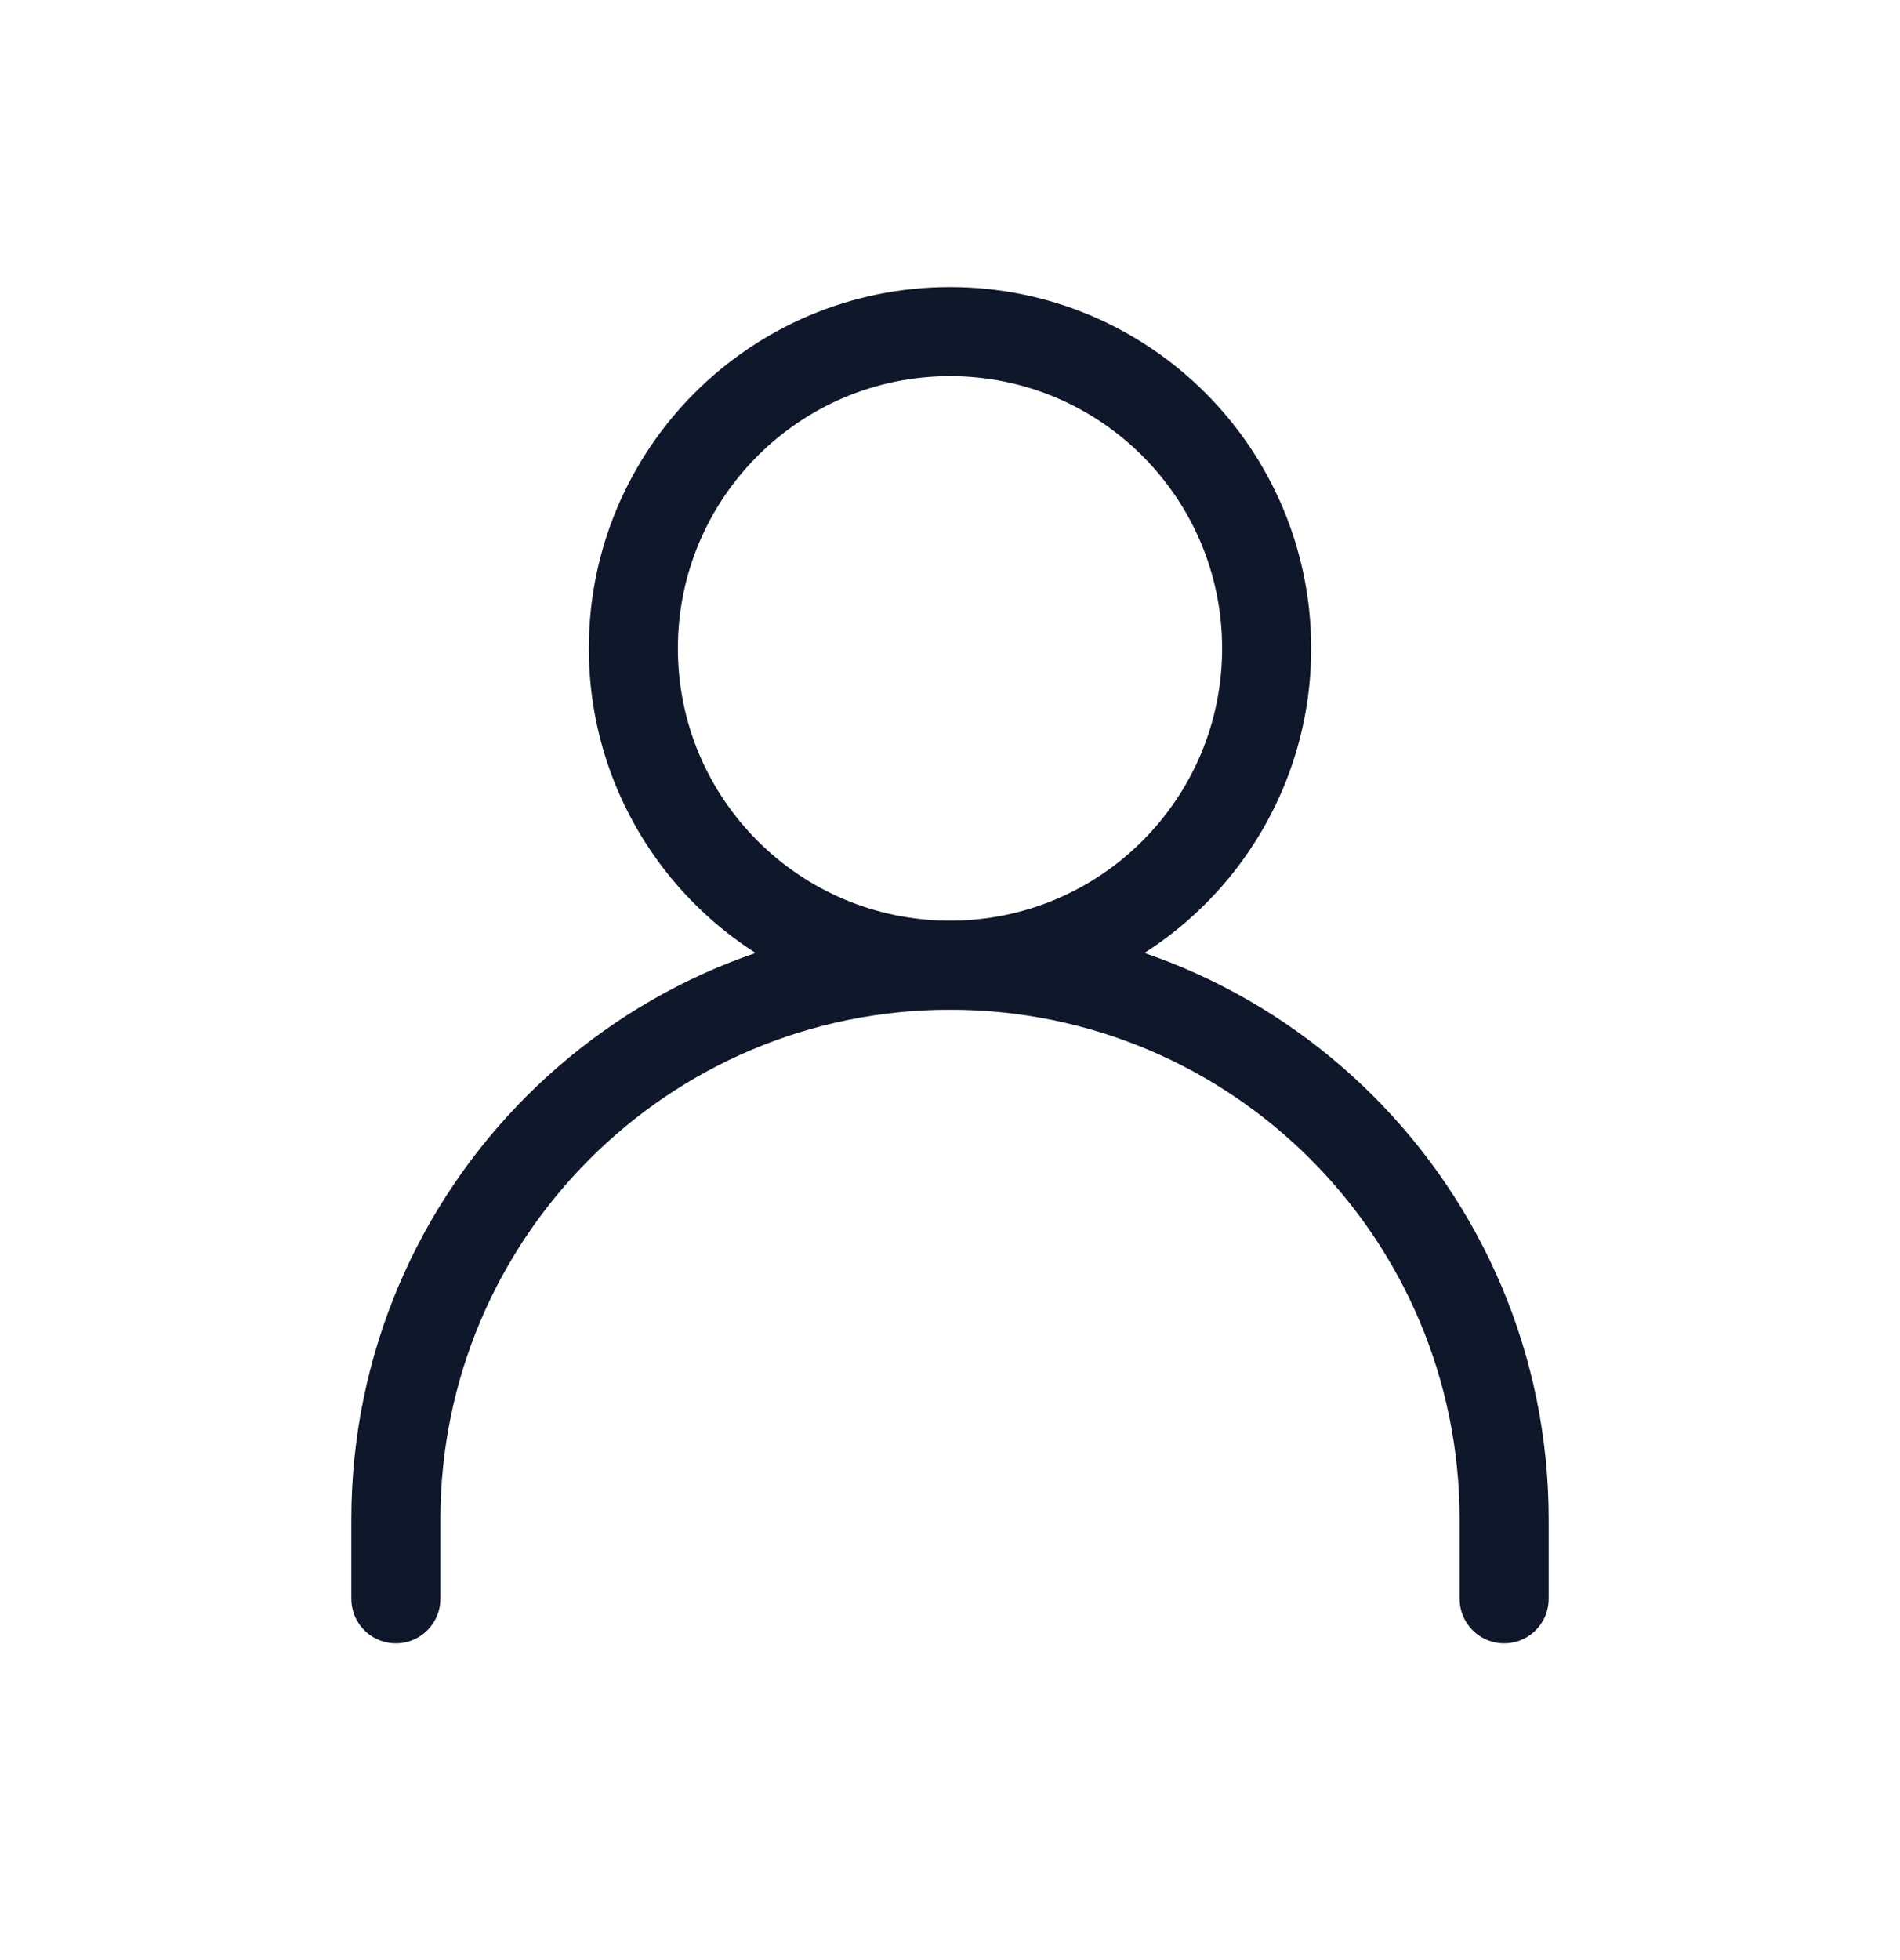 <svg width="32" height="33" viewBox="0 0 32 33" fill="none" xmlns="http://www.w3.org/2000/svg">
<path d="M6.667 26.917V25.583C6.667 20.429 10.845 16.25 16 16.25C21.155 16.25 25.333 20.429 25.333 25.583V26.917" stroke="#0F172A" stroke-width="1.5" stroke-linecap="round" stroke-linejoin="round"/>
<path d="M16 16.25C18.945 16.25 21.333 13.862 21.333 10.917C21.333 7.971 18.945 5.583 16 5.583C13.055 5.583 10.667 7.971 10.667 10.917C10.667 13.862 13.055 16.25 16 16.25Z" stroke="#0F172A" stroke-width="1.5" stroke-linecap="round" stroke-linejoin="round"/>
</svg>
